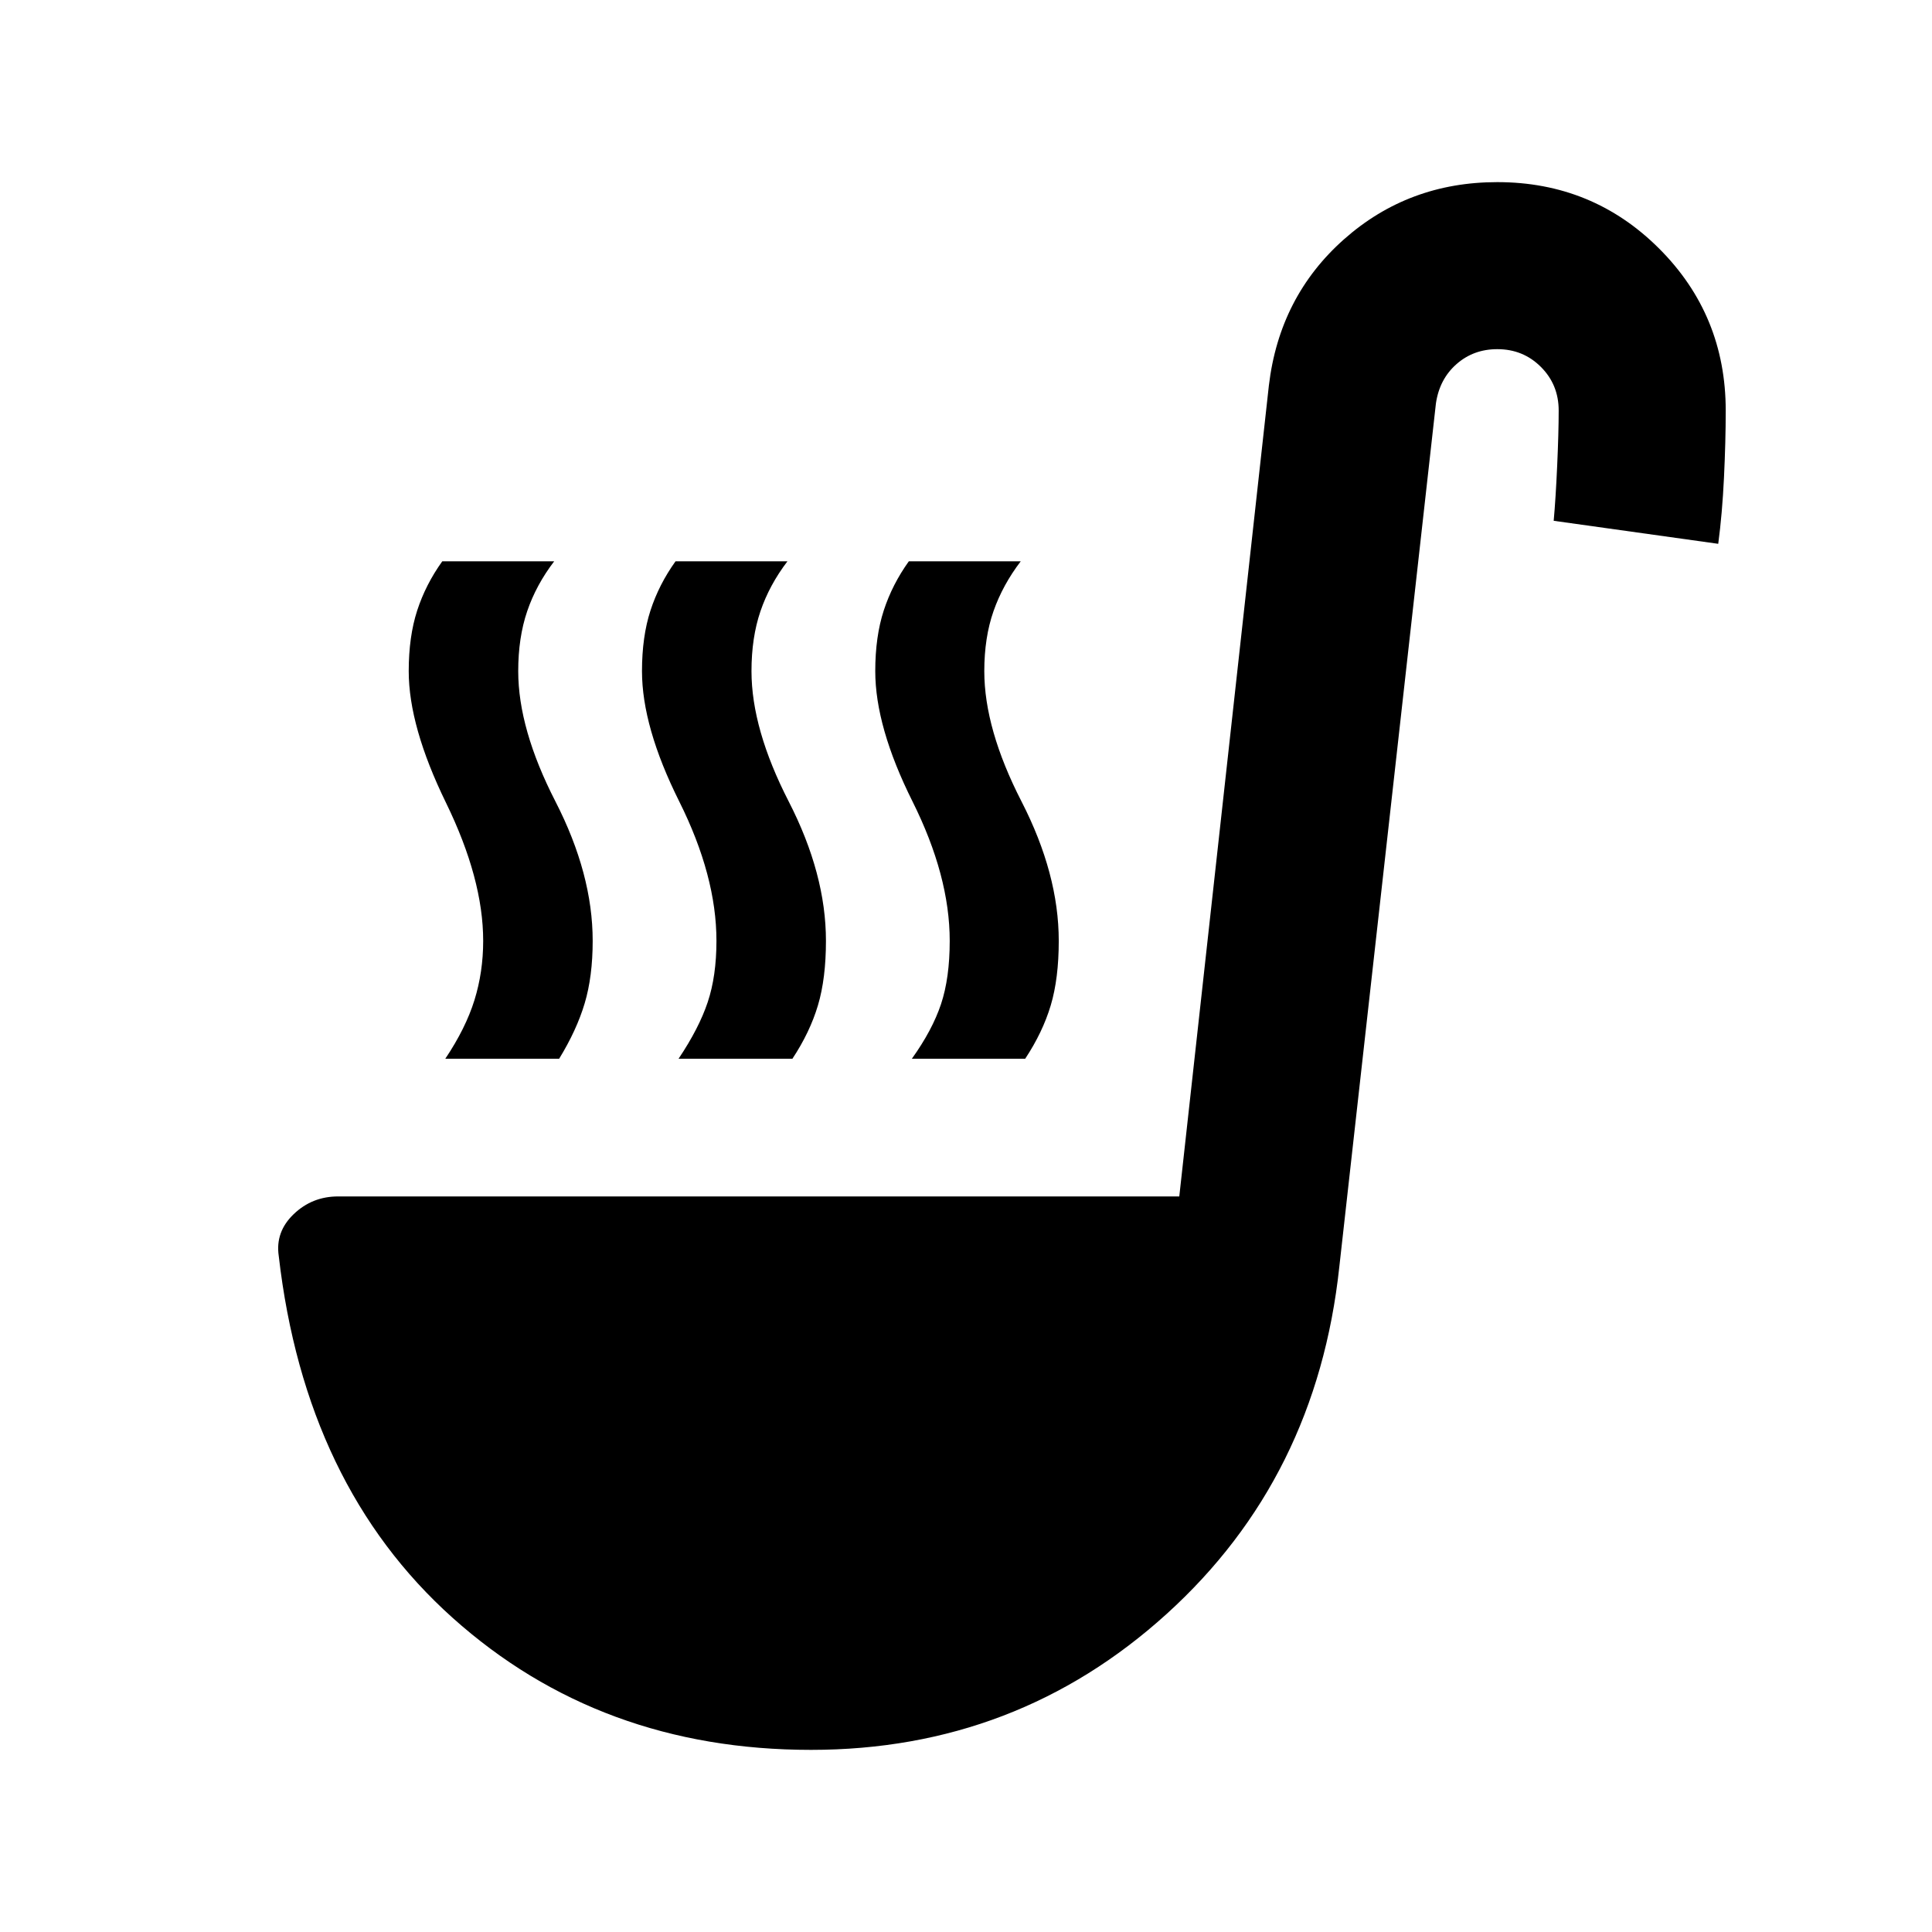<svg xmlns="http://www.w3.org/2000/svg" height="20" viewBox="0 -960 960 960" width="20"><path d="M221.26-433.91q10.15-15.16 14.49-29.13 4.34-13.98 4.34-29.46 0-30.76-18.5-68.66-18.5-37.91-18.5-65.34 0-17.2 4.21-30.15 4.22-12.96 12.46-24.44h55.61q-8.96 11.72-13.41 24.8-4.46 13.07-4.46 29.79 0 28.72 18.5 64.76 18.5 36.04 18.5 69.24 0 17.72-3.98 31.05-3.98 13.34-12.69 27.54h-56.57Zm231.83 0q10.15-14.16 14.49-27.13 4.33-12.98 4.33-31.46 0-32.24-18.5-69.28-18.5-37.05-18.5-64.72 0-17.2 4.22-30.15 4.22-12.96 12.46-24.44h55.61q-8.96 11.72-13.54 24.8-4.57 13.07-4.57 29.79 0 28.72 18.5 64.76 18.5 36.04 18.5 69.24 0 18.72-3.98 32.05-3.98 13.34-12.7 26.54h-56.32Zm-115.92 0q10.16-15.16 14.49-28.13Q356-475.02 356-492.5q0-32.24-18.5-69.28Q319-598.83 319-626.5q0-17.2 4.22-30.15 4.21-12.96 12.45-24.44h55.61q-8.95 11.72-13.41 24.8-4.46 13.07-4.46 29.79 0 28.72 18.5 64.76 18.5 36.04 18.5 69.24 0 18.72-3.98 32.05-3.97 13.34-12.69 26.54h-56.57ZM403-90.5q-104.91 0-178.14-65.65-73.23-65.65-86.36-179.81-1.76-11.91 7.41-20.72 9.18-8.82 22.09-8.82h417.98l44.52-402.98q5.24-44.15 37.29-72.59Q699.85-869.5 744-869.5q47.39 0 80.45 33.05Q857.5-803.39 857.5-756q0 15.24-.86 33.23-.86 17.99-2.86 32.99l-81.76-11.44q1-11 1.74-27.51t.74-27.27q0-12.85-8.83-21.67-8.82-8.83-21.67-8.83-11.85 0-20.29 7.45-8.45 7.44-10.21 19.53l-48 429q-11.24 104.91-85.79 172.47Q505.15-90.5 403-90.5Z"/></svg>